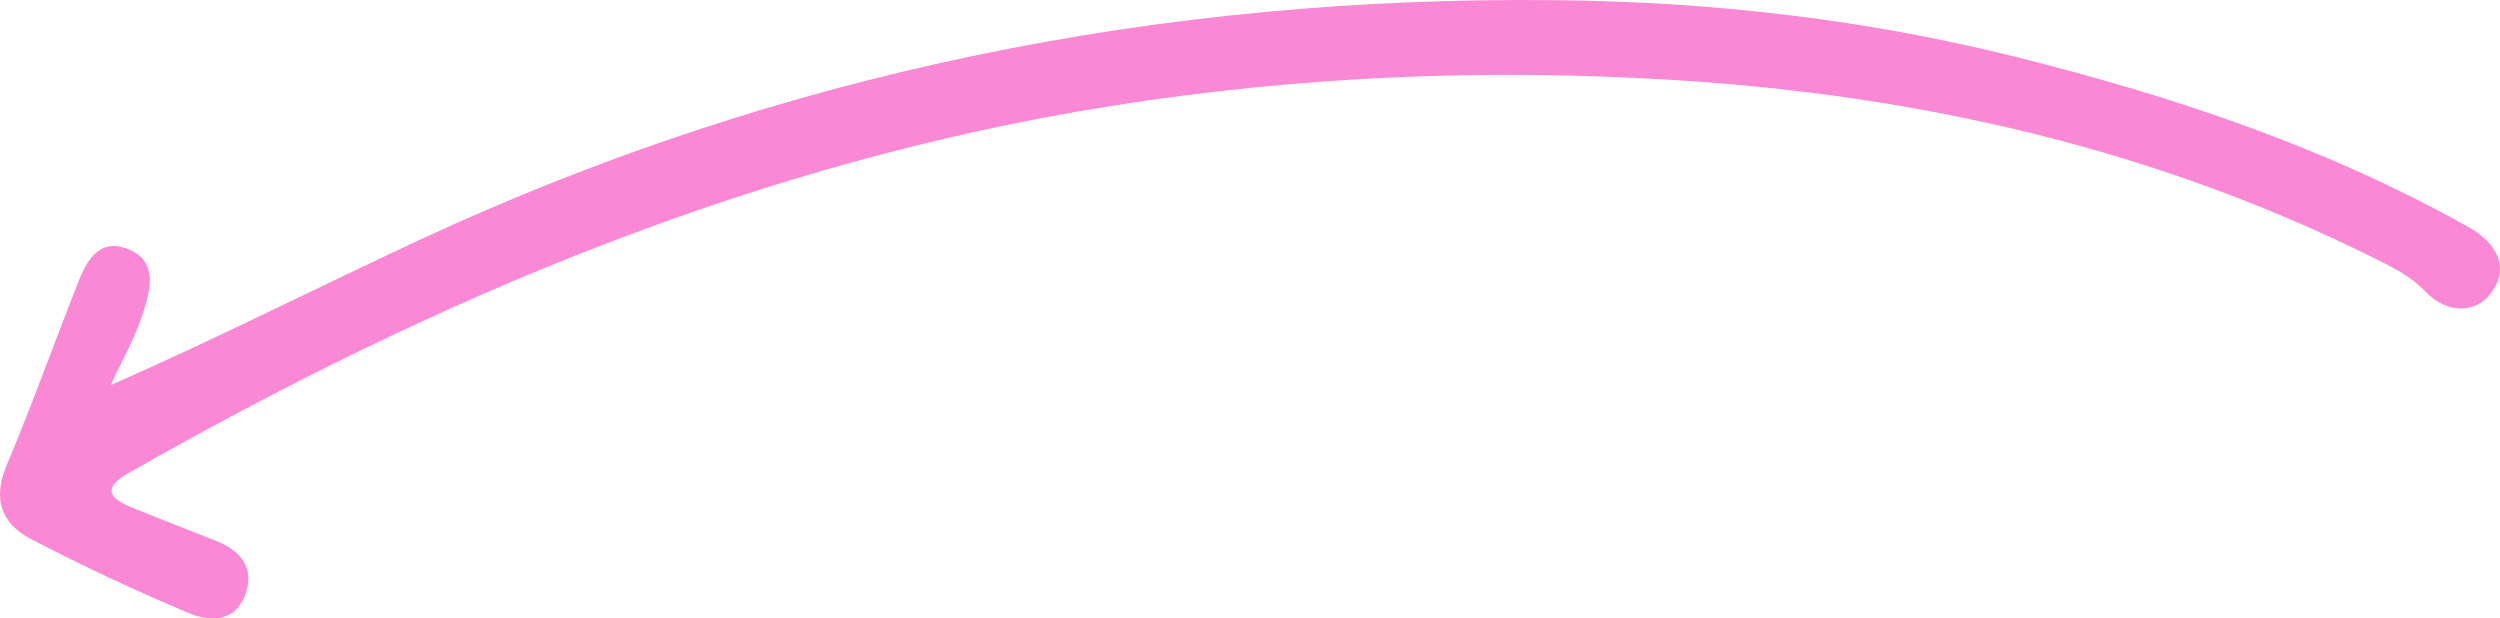 <svg width="190" height="47" viewBox="0 0 190 47" fill="none" xmlns="http://www.w3.org/2000/svg">
<path d="M8.409 29.271C9.259 27.415 10.305 25.63 10.904 23.689C11.406 22.045 12.02 19.92 9.831 18.971C7.614 18.021 6.624 19.707 5.927 21.478C4.101 26.125 2.414 30.829 0.476 35.434C-0.597 37.998 0.198 39.84 2.317 40.945C6.248 42.999 10.277 44.884 14.362 46.598C15.867 47.236 17.819 47.321 18.6 45.295C19.408 43.226 18.335 41.852 16.411 41.101C14.292 40.265 12.173 39.443 10.068 38.593C8.311 37.871 7.712 37.12 9.831 35.916C33.252 22.584 57.732 12.284 84.485 8.047C98.83 5.766 113.245 5.185 127.619 6.106C145.867 7.268 163.614 11.278 180.218 19.509C181.682 20.232 183.16 20.926 184.345 22.173C185.92 23.816 188.123 23.901 189.335 22.244C190.743 20.331 189.795 18.489 187.607 17.256C176.789 11.193 165.204 7.325 153.242 4.335C141.755 1.459 130.1 0.142 118.362 0.014C88.277 -0.326 59.377 5.469 31.913 18.22C24.12 21.847 16.467 25.729 8.409 29.271Z" fill="#FB88D4"/>
</svg>
